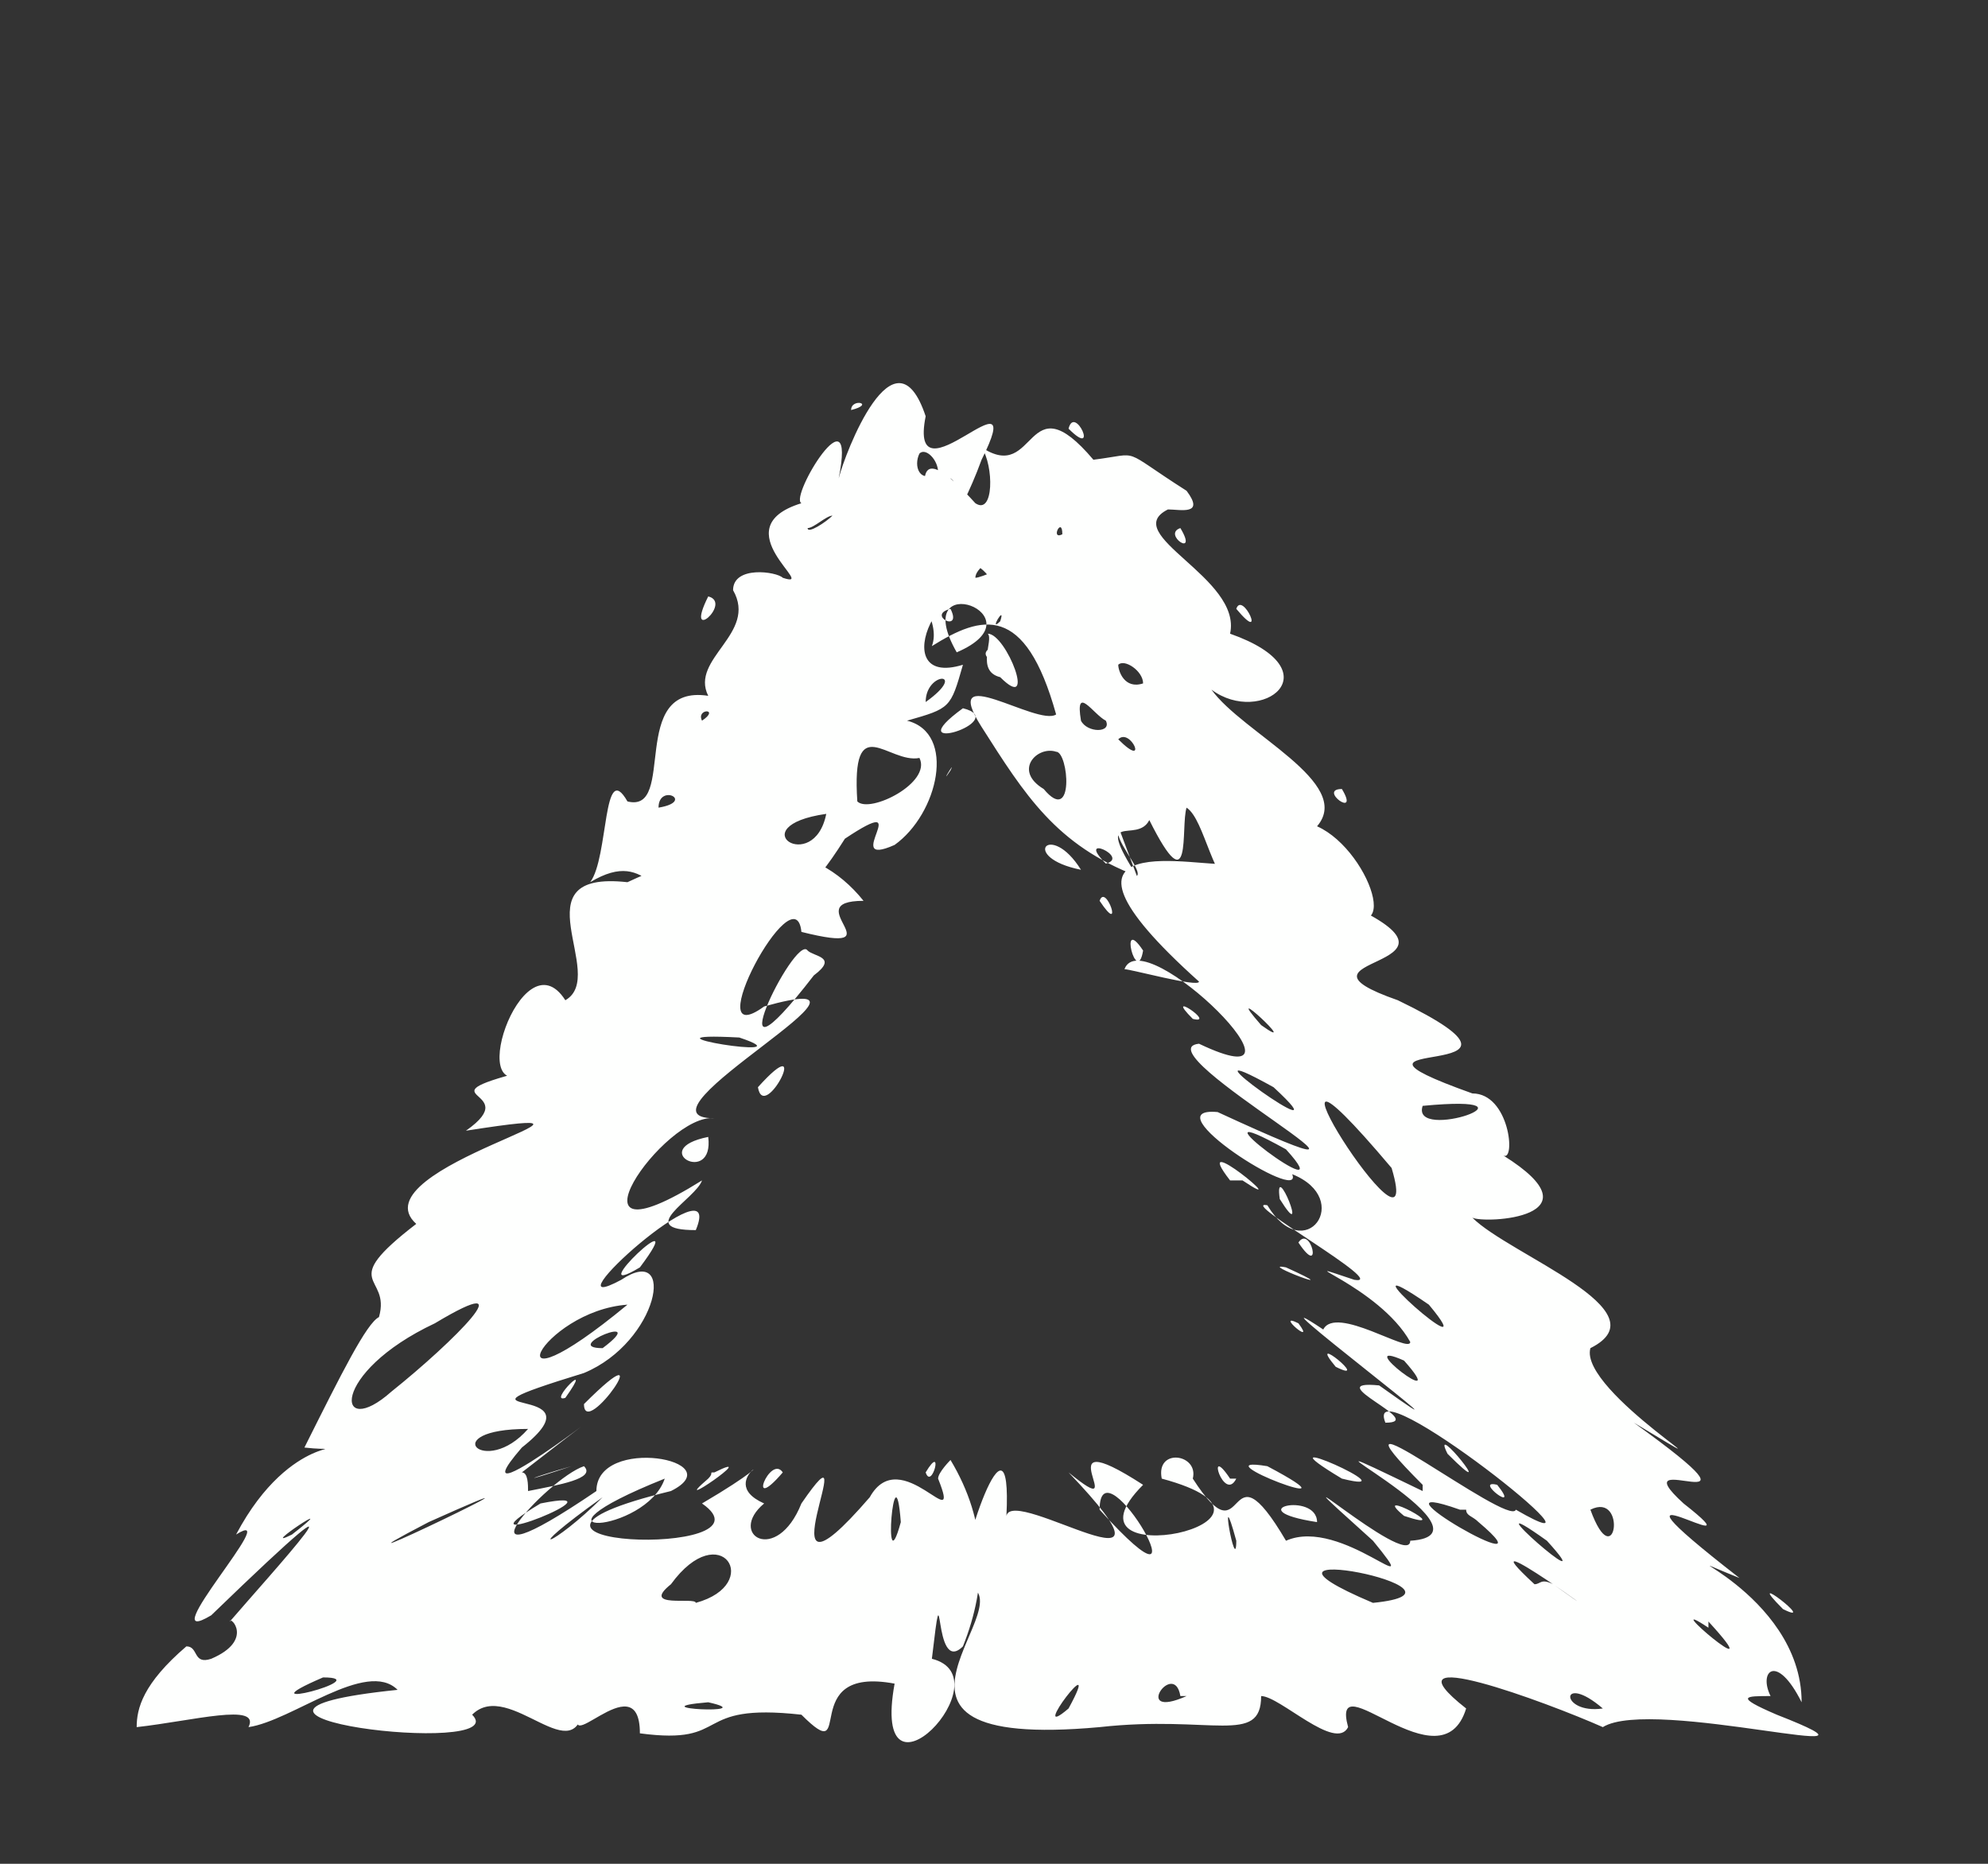 <?xml version="1.0" encoding="UTF-8" standalone="no"?><svg xmlns="http://www.w3.org/2000/svg" xmlns:xlink="http://www.w3.org/1999/xlink" clip-rule="evenodd" stroke-miterlimit="10" viewBox="0 0 32 30"><rect x="0" y="0" width="32" height="30" fill="#333333" stroke="none"/><desc>SVG generated by Keynote</desc><defs></defs><g transform="matrix(1.00, 0.00, -0.00, -1.00, 0.0, 30.0)"><path d="M 18.3 15.9 C 18.4 16.0 17.9 16.5 18.0 16.7 M 18.3 15.9 C 17.0 16.4 16.5 17.2 15.8 18.3 C 15.1 19.4 16.7 18.3 17.0 18.5 C 16.5 20.3 15.8 20.1 15.0 19.6 C 15.3 20.4 13.3 21.7 14.6 21.9 C 16.0 19.3 13.8 24.0 15.7 21.9 C 16.0 21.7 16.0 22.5 15.8 22.8 C 16.7 22.2 16.5 23.9 17.6 22.6 C 18.4 22.7 18.0 22.8 19.1 22.1 C 19.4 21.7 19.0 21.8 18.8 21.8 C 18.0 21.4 20.0 20.7 19.8 19.8 C 21.5 19.2 20.3 18.3 19.5 18.9 C 20.0 18.2 21.8 17.4 21.2 16.7 C 22.1 16.3 22.7 14.4 21.2 15.6 C 20.2 16.4 20.2 15.6 20.0 15.5 C 19.5 15.8 19.4 16.8 19.1 17.0 C 19.0 16.7 19.2 15.4 18.5 16.8 C 18.3 16.4 17.6 17.0 18.3 15.9 C 18.3 15.9 18.3 15.9 18.3 15.9 Z M 15.3 20.2 C 14.9 20.1 15.5 19.8 15.3 20.2 C 15.3 20.2 15.3 20.2 15.3 20.2 Z M 21.6 17.3 C 21.2 17.3 21.9 16.8 21.6 17.3 C 21.6 17.3 21.6 17.3 21.6 17.3 Z M 19.0 21.5 C 18.7 21.4 19.3 21.0 19.0 21.5 C 19.0 21.5 19.0 21.5 19.0 21.5 Z M 16.1 19.1 C 16.7 18.5 16.2 19.8 15.9 19.8 C 16.0 19.7 15.7 19.2 16.1 19.1 C 16.1 19.1 16.1 19.1 16.1 19.1 Z M 18.0 19.3 C 18.0 19.2 18.1 18.9 18.4 19.0 C 18.4 19.2 18.1 19.4 18.0 19.3 C 18.0 19.3 18.0 19.3 18.0 19.3 Z M 14.8 22.7 C 14.7 22.5 14.8 22.2 15.1 22.4 C 15.1 22.6 14.9 22.8 14.8 22.7 C 14.8 22.7 14.8 22.7 14.8 22.7 Z M 17.4 18.4 C 17.5 18.2 17.9 18.2 17.8 18.4 C 17.6 18.5 17.3 19.0 17.4 18.4 C 17.4 18.4 17.4 18.4 17.4 18.4 Z M 16.8 17.3 C 17.3 16.7 17.2 17.9 17.0 17.9 C 16.7 18.0 16.3 17.6 16.8 17.3 C 16.8 17.3 16.8 17.3 16.8 17.3 Z M 18.0 18.1 C 18.5 17.6 18.2 18.3 18.0 18.1 C 18.0 18.1 18.0 18.1 18.0 18.1 Z M 17.2 23.1 C 17.7 22.6 17.3 23.5 17.2 23.1 C 17.2 23.1 17.2 23.1 17.2 23.1 Z M 19.9 20.2 C 20.4 19.6 20.0 20.5 19.9 20.2 C 19.9 20.2 19.9 20.2 19.9 20.2 Z M 16.0 20.6 C 15.5 21.4 15.2 20.4 16.0 20.6 C 16.0 20.6 16.0 20.6 16.0 20.6 Z M 17.4 16.0 C 16.9 16.8 16.4 16.2 17.4 16.0 C 17.4 16.0 17.4 16.0 17.4 16.0 Z M 16.7 21.5 C 17.2 22.2 16.8 19.1 16.1 20.4 C 15.2 21.1 14.2 18.9 15.5 19.3 C 15.3 18.6 15.3 18.6 14.6 18.4 C 15.4 18.2 15.1 16.9 14.4 16.4 C 13.5 16.0 14.8 17.3 13.6 16.5 C 12.4 14.6 12.8 16.5 11.4 15.7 C 11.4 15.6 11.9 15.7 11.5 15.4 C 10.5 15.3 10.5 16.4 9.5 15.8 C 9.8 16.2 9.7 17.8 10.1 17.1 C 10.9 16.9 10.1 19.0 11.4 18.8 C 11.1 19.4 12.2 19.8 11.8 20.5 C 11.8 20.9 12.5 20.8 12.6 20.7 C 13.2 20.5 11.6 21.5 12.9 21.9 C 12.7 22.0 13.8 23.8 13.5 22.3 C 13.6 22.7 14.4 24.8 14.9 23.3 C 14.6 21.8 16.6 24.2 15.8 22.6 C 15.4 21.5 15.0 21.3 16.0 21.9 C 16.1 22.2 16.9 23.4 16.7 22.1 C 16.5 22.0 16.3 21.5 16.7 21.5 C 16.7 21.5 16.7 21.5 16.7 21.5 Z M 15.3 22.3 C 14.9 21.7 15.6 22.1 15.3 22.3 C 15.3 22.3 15.3 22.3 15.3 22.3 Z M 11.4 20.4 C 11.0 19.6 11.8 20.3 11.4 20.4 C 11.4 20.4 11.4 20.4 11.4 20.4 Z M 16.0 19.6 C 15.5 19.4 16.6 19.1 16.0 19.6 C 16.0 19.6 16.0 19.6 16.0 19.6 Z M 13.0 21.5 C 13.0 21.4 13.3 21.6 13.4 21.7 C 13.3 21.7 13.1 21.5 13.0 21.5 C 13.0 21.5 13.0 21.5 13.0 21.5 Z M 15.5 18.6 C 14.4 17.8 16.3 18.4 15.5 18.6 C 15.5 18.6 15.5 18.6 15.5 18.6 Z M 13.3 16.9 C 11.9 16.7 13.1 15.9 13.3 16.9 C 13.3 16.9 13.3 16.9 13.3 16.9 Z M 11.3 18.4 C 11.6 18.6 11.2 18.6 11.3 18.4 C 11.3 18.4 11.3 18.4 11.3 18.4 Z M 13.7 23.4 C 14.1 23.5 13.7 23.6 13.7 23.4 C 13.7 23.4 13.7 23.4 13.7 23.4 Z M 10.6 17.0 C 11.2 17.1 10.6 17.4 10.6 17.0 C 10.6 17.0 10.6 17.0 10.6 17.0 Z M 15.4 19.5 C 16.8 20.1 14.6 20.9 15.4 19.5 C 15.4 19.5 15.4 19.5 15.4 19.5 Z M 16.3 20.9 C 16.8 21.4 15.7 21.0 15.7 20.7 C 15.8 20.7 16.2 20.9 16.3 20.9 C 16.3 20.9 16.3 20.9 16.3 20.9 Z M 14.9 18.7 C 15.6 19.2 14.9 19.2 14.9 18.7 C 14.9 18.7 14.9 18.7 14.9 18.7 Z M 16.1 20.0 C 16.2 20.3 15.9 19.8 16.1 20.0 C 16.1 20.0 16.1 20.0 16.1 20.0 Z M 15.3 17.6 C 15.4 17.8 15.1 17.3 15.3 17.6 C 15.3 17.6 15.3 17.6 15.3 17.6 Z M 17.1 21.4 C 17.1 21.7 16.9 21.3 17.1 21.4 C 17.1 21.4 17.1 21.4 17.1 21.4 Z M 14.8 17.8 C 14.3 17.7 13.7 18.6 13.8 17.1 C 14.0 16.9 15.0 17.4 14.8 17.8 C 14.8 17.8 14.8 17.8 14.8 17.8 Z M 19.3 14.2 C 16.4 16.8 19.4 16.0 19.8 16.1 C 20.3 16.4 21.0 16.0 21.8 15.4 C 23.9 14.4 20.5 14.6 22.5 13.9 C 25.4 12.5 20.9 13.4 23.7 12.4 C 24.3 12.4 24.4 11.3 24.2 11.4 C 25.8 10.4 23.9 10.3 23.7 10.4 C 24.3 9.8 26.8 8.9 25.6 8.3 C 25.4 7.6 28.3 5.9 26.3 7.1 C 28.8 5.3 26.0 6.8 27.1 5.8 C 28.5 4.7 25.3 6.7 28.0 4.6 C 26.5 5.2 29.0 4.4 29.0 2.6 C 28.6 3.4 28.3 3.1 28.5 2.7 C 28.1 2.7 27.9 2.7 28.6 2.4 C 30.9 1.5 26.6 2.7 25.8 2.2 C 24.9 2.6 22.2 3.6 23.6 2.5 C 23.2 1.2 21.4 3.3 21.7 2.2 C 21.5 1.8 20.6 2.7 20.3 2.7 C 20.3 1.9 19.5 2.4 17.7 2.2 C 13.3 1.8 16.7 4.3 15.5 4.5 C 15.4 4.9 16.3 7.6 16.2 5.6 C 16.3 6.1 19.3 4.1 17.2 6.3 C 18.3 5.4 16.7 7.2 18.4 6.1 C 16.9 4.6 21.3 5.5 18.7 6.2 C 18.6 6.7 19.3 6.6 19.2 6.2 C 20.1 4.8 19.7 6.9 20.7 5.2 C 21.6 5.6 23.0 4.1 22.1 5.2 C 20.1 7.0 22.7 4.7 22.7 5.2 C 24.3 5.3 20.0 7.4 22.9 6.0 C 22.9 6.0 22.9 6.0 22.9 6.1 C 21.1 7.9 24.3 5.4 24.4 5.7 C 26.3 4.6 21.9 8.1 22.3 7.1 C 23.0 7.1 21.2 7.8 22.2 7.7 C 24.3 6.2 19.8 9.6 21.3 8.6 C 21.5 9.0 22.7 8.2 22.7 8.4 C 22.2 9.3 20.6 9.8 21.8 9.4 C 22.4 9.3 19.9 10.7 20.4 10.6 C 21.0 9.6 21.8 10.7 20.8 11.1 C 21.0 10.6 18.5 12.2 19.6 12.1 C 23.5 10.3 18.3 13.1 19.3 13.2 C 21.4 12.2 18.4 15.2 18.1 14.4 C 18.2 14.4 19.3 14.1 19.3 14.2 M 20.6 10.7 C 21.1 9.9 20.5 11.4 20.6 10.7 M 20.0 11.0 C 20.9 10.4 19.1 11.9 19.8 11.0 C 19.8 11.0 19.9 11.0 20.0 11.0 M 21.5 8.0 C 22.1 7.7 21.0 8.6 21.5 8.0 M 23.3 6.6 C 24.2 5.7 23.0 7.2 23.3 6.6 M 17.7 5.7 C 19.6 3.6 17.7 6.9 17.7 5.7 M 21.6 6.2 C 22.8 5.9 20.1 7.1 21.6 6.2 M 22.6 5.6 C 23.5 5.3 22.0 6.1 22.6 5.6 M 19.0 5.7 C 18.9 5.7 18.9 5.7 19.0 5.7 C 19.0 5.7 19.0 5.7 19.0 5.7 Z M 17.0 5.7 C 16.9 5.7 16.9 5.7 17.0 5.7 C 17.0 5.7 17.0 5.7 17.0 5.7 Z M 21.2 5.5 C 21.2 6.0 19.9 5.7 21.2 5.5 C 21.2 5.5 21.2 5.5 21.2 5.5 Z M 19.5 2.4 C 19.6 2.4 19.6 2.4 19.5 2.4 C 19.5 2.4 19.5 2.4 19.5 2.4 Z M 21.6 10.8 C 21.6 10.8 21.6 10.8 21.6 10.8 C 21.6 10.8 21.6 10.8 21.6 10.8 Z M 19.2 13.6 C 19.6 13.5 18.7 14.1 19.2 13.6 C 19.2 13.6 19.2 13.6 19.2 13.6 Z M 21.2 15.2 C 21.2 15.2 21.2 15.2 21.2 15.2 C 21.2 15.2 21.2 15.2 21.2 15.2 Z M 22.7 11.2 C 22.7 11.2 22.7 11.2 22.7 11.2 C 22.7 11.2 22.7 11.2 22.7 11.2 Z M 20.7 11.5 C 18.9 12.5 21.7 10.4 20.7 11.5 C 20.7 11.5 20.7 11.5 20.7 11.5 Z M 25.8 2.5 C 25.1 3.1 25.1 2.4 25.8 2.5 C 25.8 2.5 25.8 2.5 25.8 2.5 Z M 24.1 6.1 C 23.7 6.2 24.5 5.6 24.1 6.1 C 24.1 6.1 24.1 6.1 24.1 6.1 Z M 20.9 8.7 C 20.5 8.9 21.2 8.3 20.9 8.7 C 20.9 8.7 20.9 8.7 20.9 8.7 Z M 18.8 13.7 C 18.7 13.7 18.7 13.7 18.8 13.7 C 18.8 13.7 18.8 13.7 18.8 13.7 Z M 20.5 12.5 C 18.7 13.5 21.8 11.3 20.5 12.5 C 20.5 12.5 20.5 12.5 20.5 12.5 Z M 20.3 13.5 C 21.0 13.0 19.6 14.3 20.3 13.5 M 22.9 12.2 C 22.7 11.6 25.0 12.4 22.9 12.2 C 22.9 12.2 22.9 12.2 22.9 12.2 Z M 25.9 7.5 C 26.0 7.4 26.0 7.4 25.9 7.5 C 25.9 7.5 25.9 7.5 25.9 7.5 Z M 20.9 10.0 C 21.3 9.4 21.1 10.3 20.9 10.0 C 20.9 10.0 20.9 10.0 20.9 10.0 Z M 17.7 15.5 C 18.1 14.9 17.8 15.8 17.7 15.5 C 17.7 15.5 17.7 15.5 17.7 15.5 Z M 25.6 5.7 C 26.0 4.6 26.2 6.0 25.6 5.7 C 25.6 5.7 25.6 5.7 25.6 5.7 Z M 22.1 5.1 C 22.1 5.0 22.1 5.0 22.1 5.1 C 22.1 5.1 22.1 5.1 22.1 5.1 Z M 20.8 5.5 C 20.8 5.5 20.8 5.5 20.8 5.5 C 20.8 5.5 20.8 5.5 20.8 5.5 Z M 18.3 4.4 C 18.3 4.4 18.3 4.4 18.3 4.4 C 18.3 4.4 18.3 4.4 18.3 4.4 Z M 19.7 6.1 C 19.7 6.0 19.7 6.0 19.7 6.1 C 19.7 6.1 19.7 6.1 19.7 6.1 Z M 18.0 5.8 C 17.9 5.7 17.9 5.7 18.0 5.8 C 18.0 5.8 18.0 5.8 18.0 5.8 Z M 17.7 6.7 C 17.7 6.7 17.7 6.7 17.7 6.7 C 17.7 6.7 17.7 6.7 17.7 6.7 Z M 28.4 1.9 C 28.4 1.9 28.4 1.9 28.4 1.9 C 28.4 1.9 28.4 1.9 28.4 1.9 Z M 18.9 12.7 C 19.1 12.7 19.1 12.7 18.9 12.7 C 18.9 12.7 18.9 12.7 18.9 12.7 Z M 18.3 5.3 C 18.3 5.3 18.3 5.3 18.3 5.3 C 18.3 5.3 18.3 5.3 18.3 5.3 Z M 25.0 4.5 C 26.4 3.5 23.4 5.7 24.7 4.5 C 24.8 4.5 24.8 4.6 25.0 4.5 M 26.4 2.9 C 26.5 2.9 26.5 2.9 26.4 2.9 C 26.4 2.9 26.4 2.9 26.4 2.9 Z M 28.3 3.8 C 28.3 3.8 28.3 3.8 28.3 3.8 C 28.3 3.8 28.3 3.8 28.3 3.8 Z M 19.8 6.2 C 19.4 6.8 19.7 5.8 19.9 6.2 M 19.0 2.7 C 18.9 3.3 18.2 2.3 19.1 2.7 M 17.8 16.1 C 18.2 16.2 17.3 16.6 17.8 16.1 M 28.7 4.1 C 29.3 3.8 28.0 4.8 28.7 4.1 M 27.5 3.8 C 26.6 4.4 28.6 2.7 27.5 3.9 M 21.4 2.8 C 21.4 2.8 21.4 2.8 21.4 2.8 C 21.4 2.8 21.4 2.8 21.4 2.8 Z M 21.6 9.0 C 21.6 8.9 21.6 8.9 21.6 9.0 C 21.6 9.0 21.6 9.0 21.6 9.0 Z M 24.9 5.2 C 23.5 6.2 25.9 4.1 24.9 5.2 M 23.0 9.0 C 21.4 10.1 24.0 7.8 23.0 9.0 M 17.2 2.5 C 17.8 3.6 16.5 1.9 17.2 2.5 M 19.9 5.2 C 19.6 6.3 19.9 4.6 19.9 5.2 M 22.6 8.1 C 21.7 8.5 23.4 7.2 22.6 8.1 M 18.4 14.7 C 18.0 15.3 18.3 14.1 18.4 14.7 M 23.9 2.7 C 23.9 2.7 23.9 2.7 23.9 2.7 C 23.9 2.7 23.9 2.7 23.9 2.7 Z M 24.9 11.2 C 25.0 11.2 25.0 11.2 24.9 11.2 C 24.9 11.2 24.9 11.2 24.9 11.2 Z M 15.8 6.1 C 15.8 6.0 15.8 6.0 15.8 6.1 C 15.8 6.1 15.8 6.1 15.8 6.1 Z M 20.8 4.7 C 20.8 4.7 20.8 4.7 20.8 4.7 C 20.8 4.7 20.8 4.7 20.8 4.7 Z M 16.8 6.2 C 16.8 6.1 16.8 6.1 16.8 6.2 C 16.8 6.2 16.8 6.2 16.8 6.2 Z M 24.1 3.9 C 24.1 3.9 24.1 3.9 24.1 3.9 C 24.1 3.9 24.1 3.9 24.1 3.9 Z M 20.8 6.6 C 20.9 6.6 20.9 6.6 20.8 6.6 C 20.8 6.6 20.8 6.6 20.8 6.6 Z M 23.4 6.2 C 23.5 6.2 23.5 6.2 23.4 6.2 C 23.4 6.2 23.4 6.2 23.4 6.2 Z M 20.4 6.4 C 19.2 6.6 22.1 5.5 20.4 6.4 C 20.4 6.4 20.4 6.4 20.4 6.4 Z M 26.6 3.7 C 26.7 3.7 26.7 3.7 26.6 3.7 C 26.6 3.7 26.6 3.7 26.6 3.7 Z M 23.6 5.7 C 23.6 5.7 23.5 5.7 23.5 5.7 C 21.8 6.3 25.1 4.4 23.8 5.5 C 23.7 5.6 23.6 5.6 23.6 5.7 M 20.7 9.6 C 20.2 9.7 21.8 9.1 20.7 9.6 M 25.2 8.9 C 25.3 8.9 25.3 8.9 25.2 8.9 C 25.2 8.9 25.2 8.9 25.2 8.9 Z M 25.0 8.6 C 25.1 8.5 25.1 8.5 25.0 8.6 C 25.0 8.6 25.0 8.6 25.0 8.6 Z M 20.0 10.6 C 20.1 10.5 20.1 10.5 20.0 10.6 C 20.0 10.6 20.0 10.6 20.0 10.6 Z M 26.6 7.9 C 26.6 7.8 26.6 7.8 26.6 7.9 C 26.6 7.9 26.6 7.9 26.6 7.9 Z M 21.3 6.6 C 21.3 6.6 21.3 6.6 21.3 6.6 C 21.3 6.6 21.3 6.6 21.3 6.6 Z M 16.2 6.6 C 16.2 6.6 16.2 6.6 16.2 6.6 C 16.2 6.6 16.2 6.6 16.2 6.6 Z M 22.1 13.9 C 22.2 13.8 22.2 13.8 22.1 13.9 C 22.1 13.9 22.1 13.9 22.1 13.9 Z M 22.3 5.5 C 22.3 5.4 22.3 5.4 22.3 5.5 C 22.3 5.5 22.3 5.5 22.3 5.5 Z M 24.4 10.1 C 24.4 10.1 24.4 10.1 24.4 10.1 C 24.4 10.1 24.4 10.1 24.4 10.1 Z M 22.3 5.7 C 22.3 5.7 22.3 5.7 22.3 5.7 C 22.3 5.7 22.3 5.7 22.3 5.7 Z M 24.4 2.5 C 24.4 2.5 24.4 2.5 24.4 2.5 C 24.4 2.5 24.4 2.5 24.4 2.5 Z M 22.7 1.9 C 22.7 1.9 22.7 1.9 22.7 1.9 C 22.7 1.9 22.7 1.9 22.7 1.9 Z M 22.4 4.4 C 22.4 4.4 22.4 4.4 22.4 4.4 C 22.4 4.4 22.4 4.4 22.4 4.4 Z M 22.4 11.2 C 19.7 14.4 23.0 9.2 22.4 11.2 M 22.1 4.2 C 24.1 4.4 19.5 5.3 22.1 4.2 C 21.6 4.5 22.1 4.2 22.1 4.2 M 15.3 6.5 C 15.9 5.5 15.9 4.5 15.5 3.5 C 15.0 3.0 15.2 5.0 15.0 3.3 C 16.2 3.0 14.0 0.7 14.4 2.9 C 12.8 3.2 13.8 1.5 12.9 2.4 C 11.1 2.6 11.8 1.9 10.3 2.1 C 10.3 3.3 8.9 1.5 9.4 2.6 C 9.3 1.4 8.2 3.0 7.6 2.4 C 8.3 1.7 2.5 2.4 6.4 2.8 C 5.9 3.3 4.7 2.3 4.0 2.2 C 4.2 2.6 3.1 2.3 2.2 2.2 C 2.2 2.5 2.3 2.9 3.0 3.5 C 3.2 3.5 3.1 3.2 3.4 3.3 C 4.1 3.6 3.7 4.0 3.7 3.9 C 4.3 4.6 6.4 6.9 3.4 4.0 C 2.4 3.4 4.6 5.8 3.8 5.3 C 4.7 7.0 5.8 6.6 4.9 6.7 C 5.5 7.9 5.9 8.7 6.1 8.8 C 6.3 9.5 5.4 9.3 6.7 10.3 C 5.7 11.2 10.7 12.3 7.5 11.8 C 8.5 12.5 6.6 12.3 8.6 12.8 C 7.4 12.0 8.4 15.0 9.1 13.9 C 9.8 14.3 8.3 16.0 10.1 15.8 C 11.8 16.6 13.1 16.5 13.9 15.5 C 12.8 15.5 14.5 14.6 12.9 15.0 C 12.8 16.0 11.2 13.0 12.3 13.8 C 14.8 14.5 10.0 12.0 11.5 12.0 C 10.7 12.1 8.9 9.5 11.3 11.0 C 11.2 10.7 10.2 10.2 11.2 10.2 C 11.7 11.4 8.7 8.7 10.0 9.4 C 10.9 10.0 10.6 8.4 9.4 7.9 C 6.8 7.1 9.8 7.8 8.4 6.7 C 7.1 5.2 11.1 8.4 8.4 6.3 C 8.5 6.3 8.5 6.1 8.5 6.0 C 9.0 6.1 9.6 6.2 9.4 6.4 C 8.8 6.2 7.1 4.3 9.6 6.0 C 9.6 6.9 11.8 6.5 10.8 6.0 C 7.1 5.1 12.6 4.9 11.3 5.8 C 13.0 6.8 11.4 6.2 12.3 5.8 C 11.7 5.3 12.5 4.8 12.9 5.8 C 14.0 7.4 12.1 3.7 14.0 5.9 C 14.5 6.8 15.5 5.2 15.1 6.2 C 15.1 6.3 15.3 6.5 15.3 6.5 M 14.9 6.3 C 15.0 6.0 15.2 6.8 14.9 6.3 M 15.0 6.0 C 15.0 6.0 15.0 6.0 15.0 6.0 C 15.0 6.0 15.0 6.0 15.0 6.0 Z M 12.4 5.7 C 12.5 5.8 12.5 5.8 12.4 5.7 C 12.4 5.7 12.4 5.7 12.4 5.7 Z M 5.9 1.8 C 5.9 1.8 5.9 1.8 5.9 1.8 C 5.9 1.8 5.9 1.8 5.9 1.8 Z M 10.6 5.7 C 10.7 5.7 10.7 5.7 10.6 5.7 C 10.6 5.7 10.6 5.7 10.6 5.7 Z M 13.2 5.5 C 13.2 5.5 13.2 5.5 13.2 5.5 C 13.2 5.5 13.2 5.5 13.2 5.5 Z M 11.4 6.2 C 10.7 5.6 12.3 6.7 11.5 6.3 C 11.4 6.3 11.5 6.3 11.4 6.2 M 9.8 6.5 C 9.7 6.4 9.7 6.4 9.8 6.5 M 4.7 7.7 C 4.6 7.6 4.6 7.6 4.7 7.7 M 11.7 11.0 C 11.7 11.0 11.7 11.0 11.7 11.0 M 9.1 7.5 C 9.6 8.2 8.8 7.4 9.1 7.5 M 12.2 12.5 C 12.3 11.9 13.1 13.5 12.2 12.5 M 13.1 13.5 C 13.0 13.5 13.0 13.5 13.1 13.5 M 10.8 9.6 C 10.7 9.6 10.7 9.6 10.8 9.6 C 10.8 9.6 10.8 9.6 10.8 9.6 Z M 9.4 7.4 C 9.4 6.8 10.7 8.7 9.4 7.4 M 12.6 6.3 C 12.4 6.6 12.0 5.6 12.6 6.3 M 13.2 6.0 C 13.2 6.0 13.2 6.0 13.2 6.0 C 13.2 6.0 13.2 6.0 13.2 6.0 Z M 11.5 11.2 C 11.5 11.2 11.5 11.2 11.5 11.2 C 11.5 11.2 11.5 11.2 11.5 11.2 Z M 12.2 12.2 C 12.1 12.2 12.1 12.2 12.2 12.2 C 12.2 12.2 12.2 12.2 12.2 12.2 Z M 7.4 12.4 C 7.3 12.4 7.3 12.4 7.4 12.4 C 7.4 12.4 7.4 12.4 7.4 12.4 Z M 11.2 4.2 C 12.3 4.5 11.6 5.6 10.8 4.5 C 10.3 4.1 11.2 4.3 11.2 4.2 M 6.9 5.5 C 4.6 4.3 9.8 6.8 6.9 5.5 M 11.9 13.3 C 10.0 13.4 13.1 12.9 11.9 13.3 M 13.0 14.7 C 12.8 15.0 11.4 12.1 13.1 14.3 C 13.5 14.6 13.1 14.6 13.0 14.7 M 8.7 5.8 C 7.2 4.9 10.2 6.1 8.7 5.8 M 6.3 7.6 C 7.3 8.4 8.5 9.6 7.0 8.7 C 5.3 7.9 5.4 6.8 6.3 7.6 M 14.5 5.5 C 14.4 6.8 14.2 4.4 14.5 5.5 M 11.7 5.4 C 11.7 5.4 11.7 5.4 11.7 5.4 C 11.7 5.4 11.7 5.4 11.7 5.4 Z M 10.8 5.6 C 10.7 5.5 10.7 5.5 10.8 5.6 M 14.4 6.7 C 14.4 6.5 14.4 6.5 14.4 6.7 M 8.3 8.5 C 8.2 8.5 8.2 8.5 8.3 8.5 M 8.5 7.0 C 7.0 7.0 7.8 6.2 8.5 7.0 M 5.2 3.0 C 3.8 2.4 6.1 3.0 5.2 3.0 M 10.1 9.0 C 8.7 8.9 7.8 7.1 10.1 9.0 M 8.4 6.6 C 8.5 6.6 8.5 6.6 8.4 6.6 C 8.4 6.6 8.4 6.6 8.4 6.6 Z M 6.3 7.8 C 6.2 7.8 6.2 7.8 6.3 7.8 C 6.3 7.8 6.3 7.8 6.3 7.8 Z M 6.6 8.3 C 6.5 8.2 6.5 8.2 6.6 8.3 C 6.6 8.3 6.6 8.3 6.6 8.3 Z M 10.8 10.0 C 10.7 9.9 10.7 9.9 10.8 10.0 C 10.8 10.0 10.8 10.0 10.8 10.0 Z M 11.4 2.6 C 10.2 2.5 12.3 2.4 11.4 2.6 C 11.4 2.6 11.4 2.6 11.4 2.6 Z M 10.7 6.2 C 8.2 5.2 10.4 5.3 10.7 6.2 C 10.7 6.2 10.7 6.2 10.7 6.2 Z M 7.1 4.6 C 7.0 4.6 7.0 4.6 7.1 4.6 C 7.1 4.6 7.1 4.6 7.1 4.6 Z M 11.1 9.2 C 11.0 9.1 11.0 9.1 11.1 9.2 C 11.1 9.2 11.1 9.2 11.1 9.2 Z M 10.7 2.4 C 10.7 2.4 10.7 2.4 10.7 2.4 C 10.7 2.4 10.7 2.4 10.7 2.4 Z M 10.9 11.6 C 10.8 11.6 10.8 11.6 10.9 11.6 C 10.9 11.6 10.9 11.6 10.9 11.6 Z M 4.7 5.3 C 5.6 6.0 4.1 5.0 4.7 5.3 C 4.7 5.3 4.7 5.3 4.7 5.3 Z M 5.4 6.6 C 5.4 6.7 5.4 6.7 5.4 6.6 C 5.4 6.6 5.4 6.6 5.4 6.6 Z M 13.3 13.7 C 13.4 13.8 13.4 13.8 13.3 13.7 C 13.3 13.7 13.3 13.7 13.3 13.7 Z M 5.6 9.4 C 5.6 9.5 5.6 9.5 5.6 9.4 C 5.6 9.4 5.6 9.4 5.6 9.4 Z M 8.2 11.3 C 8.2 11.3 8.2 11.3 8.2 11.3 C 8.2 11.3 8.2 11.3 8.2 11.3 Z M 10.3 9.6 C 11.2 10.8 9.3 9.0 10.3 9.6 C 10.3 9.6 10.3 9.6 10.3 9.6 Z M 10.4 14.6 C 10.3 14.6 10.3 14.6 10.4 14.6 C 10.4 14.6 10.4 14.6 10.4 14.6 Z M 12.8 15.5 C 12.7 15.5 12.7 15.5 12.8 15.5 C 12.8 15.5 12.8 15.5 12.8 15.5 Z M 14.0 15.9 C 13.9 15.9 13.9 15.9 14.0 15.9 C 14.0 15.9 14.0 15.9 14.0 15.9 Z M 9.0 3.8 C 9.1 3.8 9.1 3.8 9.0 3.8 C 9.0 3.8 9.0 3.8 9.0 3.8 Z M 12.1 6.5 C 12.2 6.5 12.2 6.5 12.1 6.5 C 12.1 6.5 12.1 6.5 12.1 6.5 Z M 11.1 6.7 C 11.2 6.7 11.2 6.7 11.1 6.7 C 11.1 6.7 11.1 6.7 11.1 6.7 Z M 7.7 2.1 C 7.8 2.2 7.8 2.2 7.7 2.1 C 7.7 2.1 7.7 2.1 7.7 2.1 Z M 7.2 6.9 C 7.3 6.9 7.3 6.9 7.2 6.9 C 7.2 6.9 7.2 6.9 7.2 6.9 Z M 5.8 6.6 C 5.9 6.6 5.9 6.6 5.8 6.6 C 5.8 6.6 5.8 6.6 5.8 6.6 Z M 2.7 3.8 C 2.7 3.8 2.7 3.8 2.7 3.8 C 2.7 3.8 2.7 3.8 2.7 3.8 Z M 4.6 6.4 C 4.6 6.4 4.6 6.4 4.6 6.4 C 4.6 6.4 4.6 6.4 4.6 6.4 Z M 14.2 2.6 C 14.2 2.6 14.2 2.6 14.2 2.6 C 14.2 2.6 14.2 2.6 14.2 2.6 Z M 14.7 4.7 C 14.7 4.7 14.7 4.7 14.7 4.7 C 14.7 4.7 14.7 4.7 14.7 4.7 Z M 9.7 8.3 C 10.5 8.9 9.0 8.3 9.7 8.3 M 8.2 6.0 C 8.1 5.9 8.1 5.9 8.2 6.0 C 8.2 6.0 8.2 6.0 8.2 6.0 Z M 11.4 11.7 C 10.4 11.5 11.5 10.9 11.4 11.7 C 11.4 11.7 11.4 11.7 11.4 11.7 Z M 5.8 8.5 C 5.8 8.5 5.8 8.5 5.8 8.5 C 5.8 8.5 5.8 8.5 5.8 8.5 Z M 6.6 9.4 C 6.5 9.4 6.5 9.4 6.6 9.4 C 6.6 9.4 6.6 9.4 6.6 9.4 Z M 11.6 13.8 C 11.5 13.9 11.5 13.9 11.6 13.8 M 9.3 6.5 C 9.3 6.4 9.2 6.4 9.2 6.4 C 8.3 6.1 8.5 6.2 9.2 6.4 C 9.2 6.4 9.3 6.4 9.3 6.5 M 11.7 12.3 C 11.7 12.3 11.7 12.3 11.7 12.3 C 11.7 12.3 11.7 12.3 11.7 12.3 Z M 12.5 14.6 C 12.5 14.6 12.5 14.6 12.5 14.6 C 12.5 14.6 12.5 14.6 12.5 14.6 Z M 9.7 5.9 C 8.3 4.9 8.9 5.1 9.7 5.9 M 13.4 5.6 C 13.4 5.5 13.4 5.5 13.4 5.6 C 13.4 5.6 13.4 5.6 13.4 5.6 Z M 13.4 5.6 " fill="#FEFFFE"></path></g></svg>
